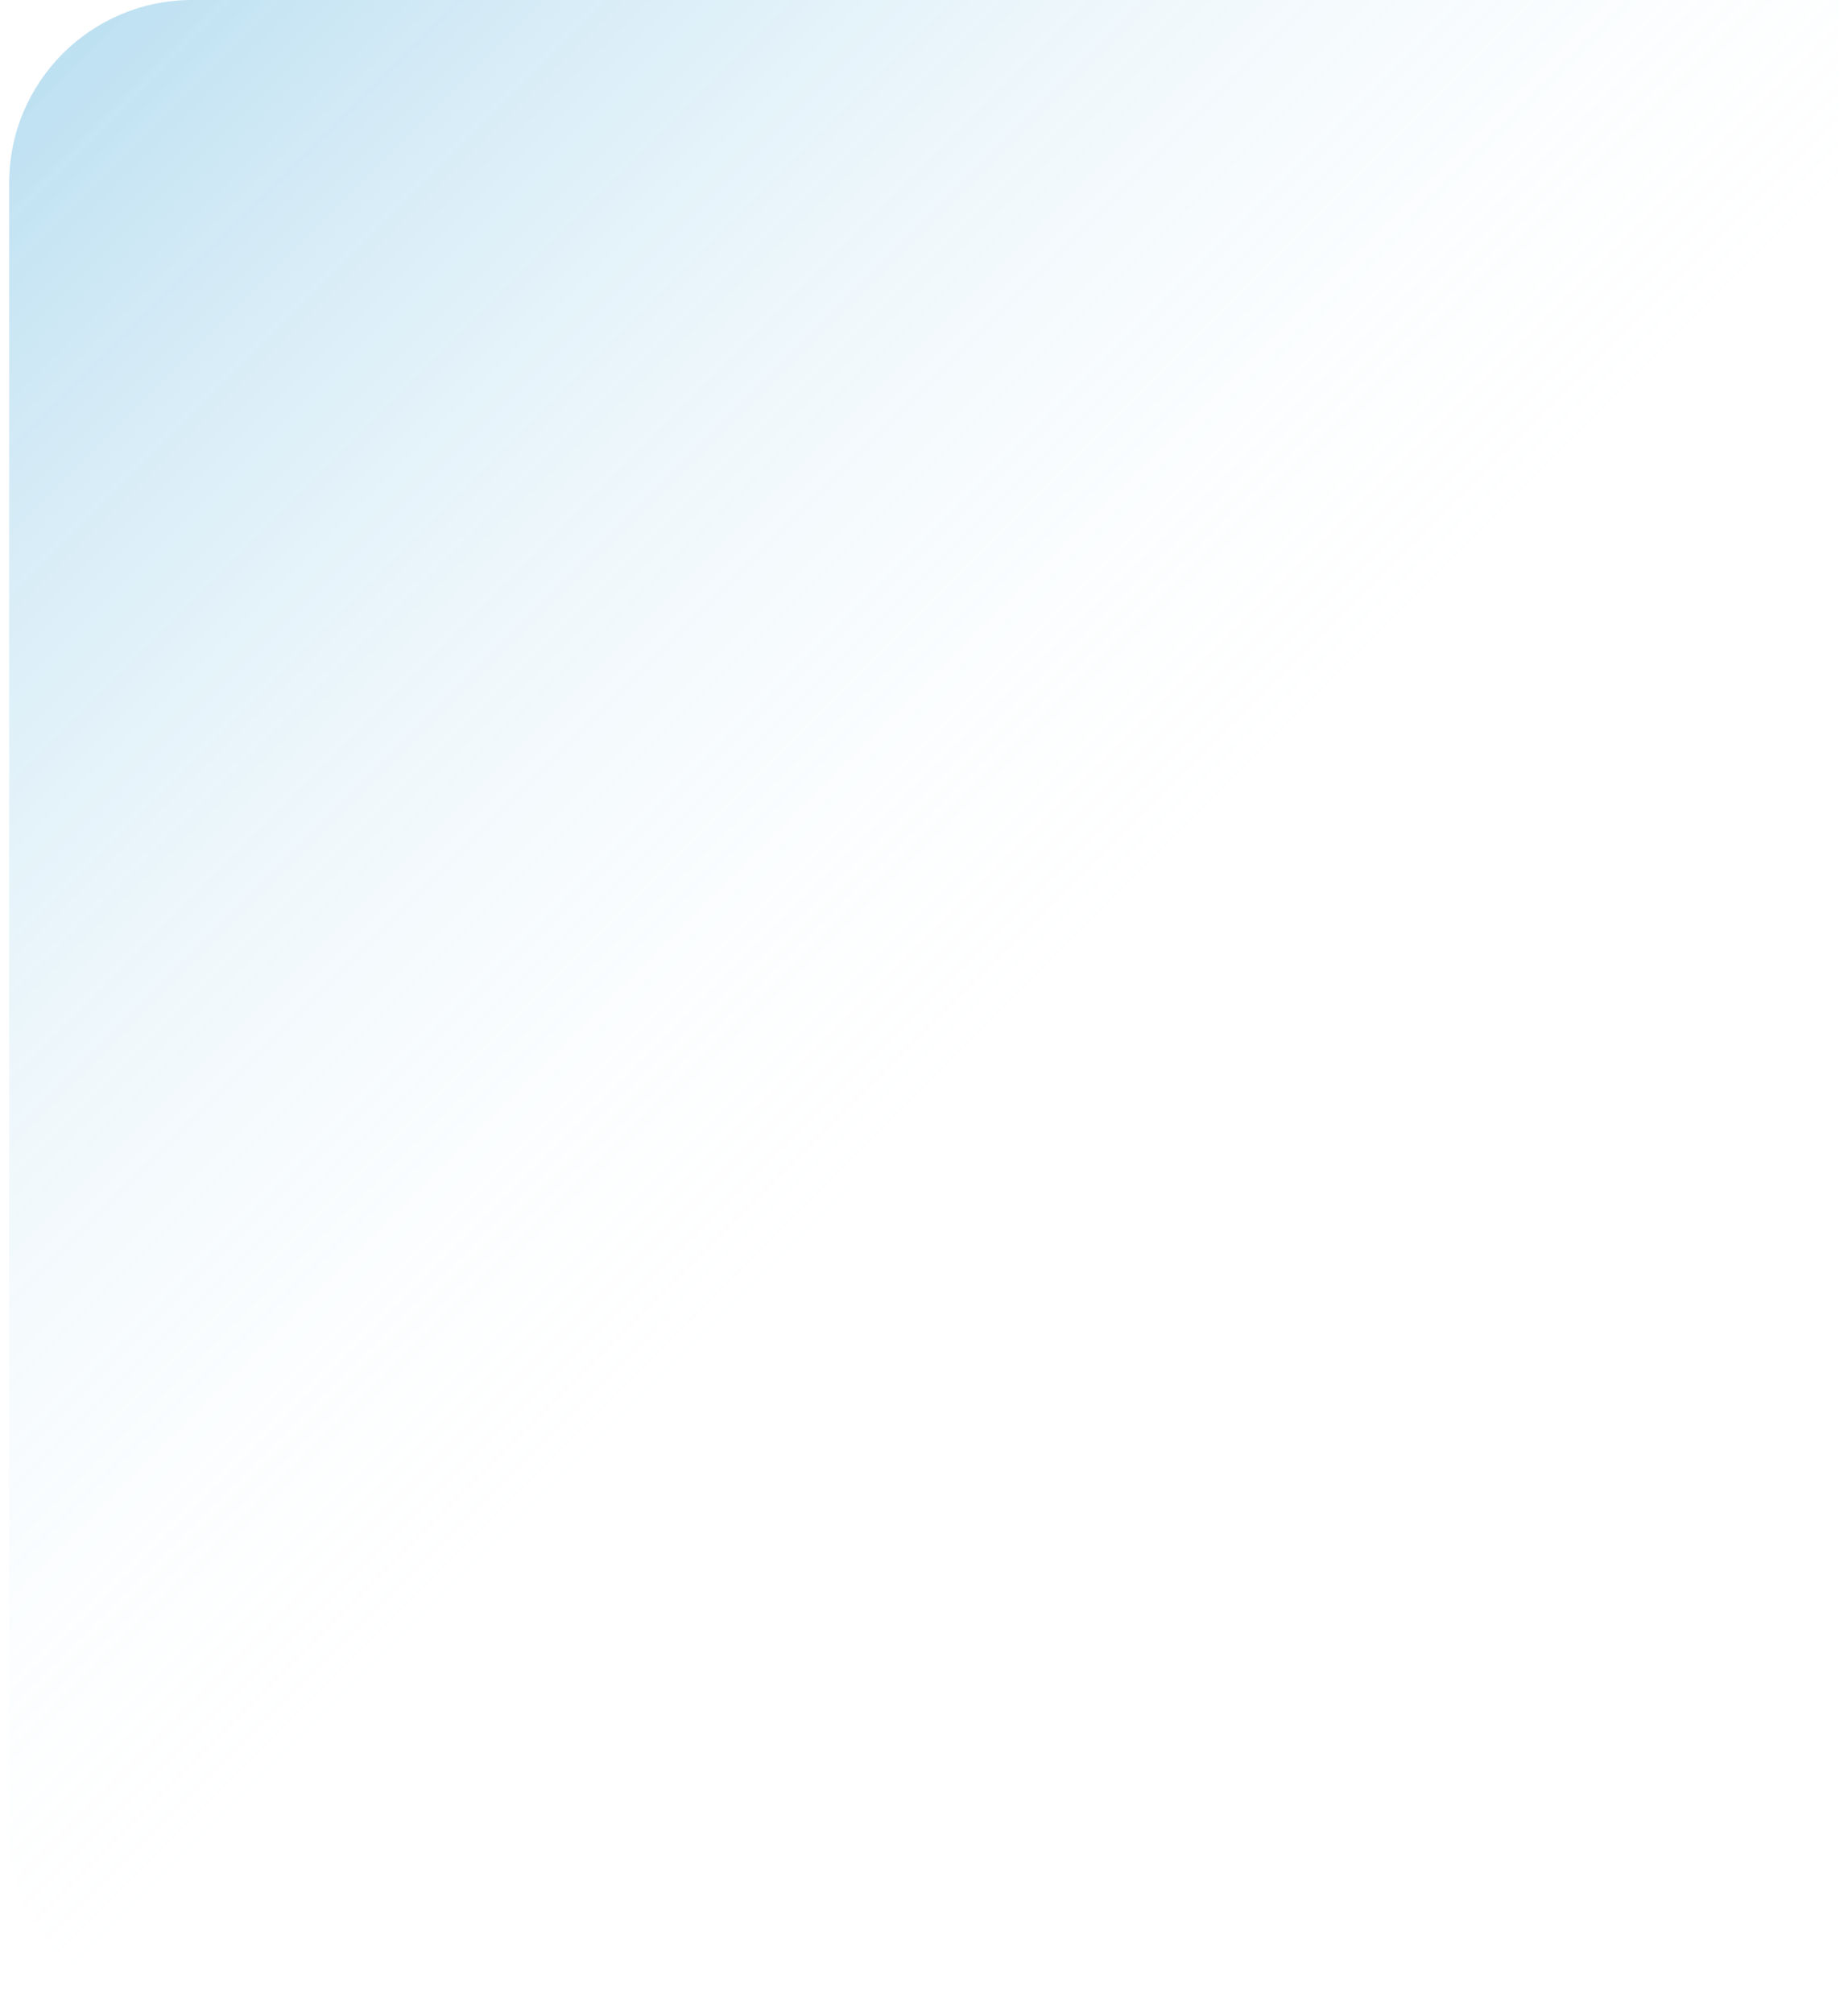 <svg width="101" height="110" viewBox="0 0 101 110" fill="none" xmlns="http://www.w3.org/2000/svg">
<path opacity="0.5" d="M0.5 10C0.5 4.477 4.977 0 10.5 0H100.5V110H10.5C4.977 110 0.5 105.523 0.5 100V10Z" fill="url(#paint0_linear_3466_199982)"/>
<defs>
<linearGradient id="paint0_linear_3466_199982" x1="-5.5" y1="-6.696" x2="59.61" y2="58.37" gradientUnits="userSpaceOnUse">
<stop stop-color="#0088CC" stop-opacity="0.7"/>
<stop offset="1" stop-color="white" stop-opacity="0"/>
</linearGradient>
</defs>
</svg>
